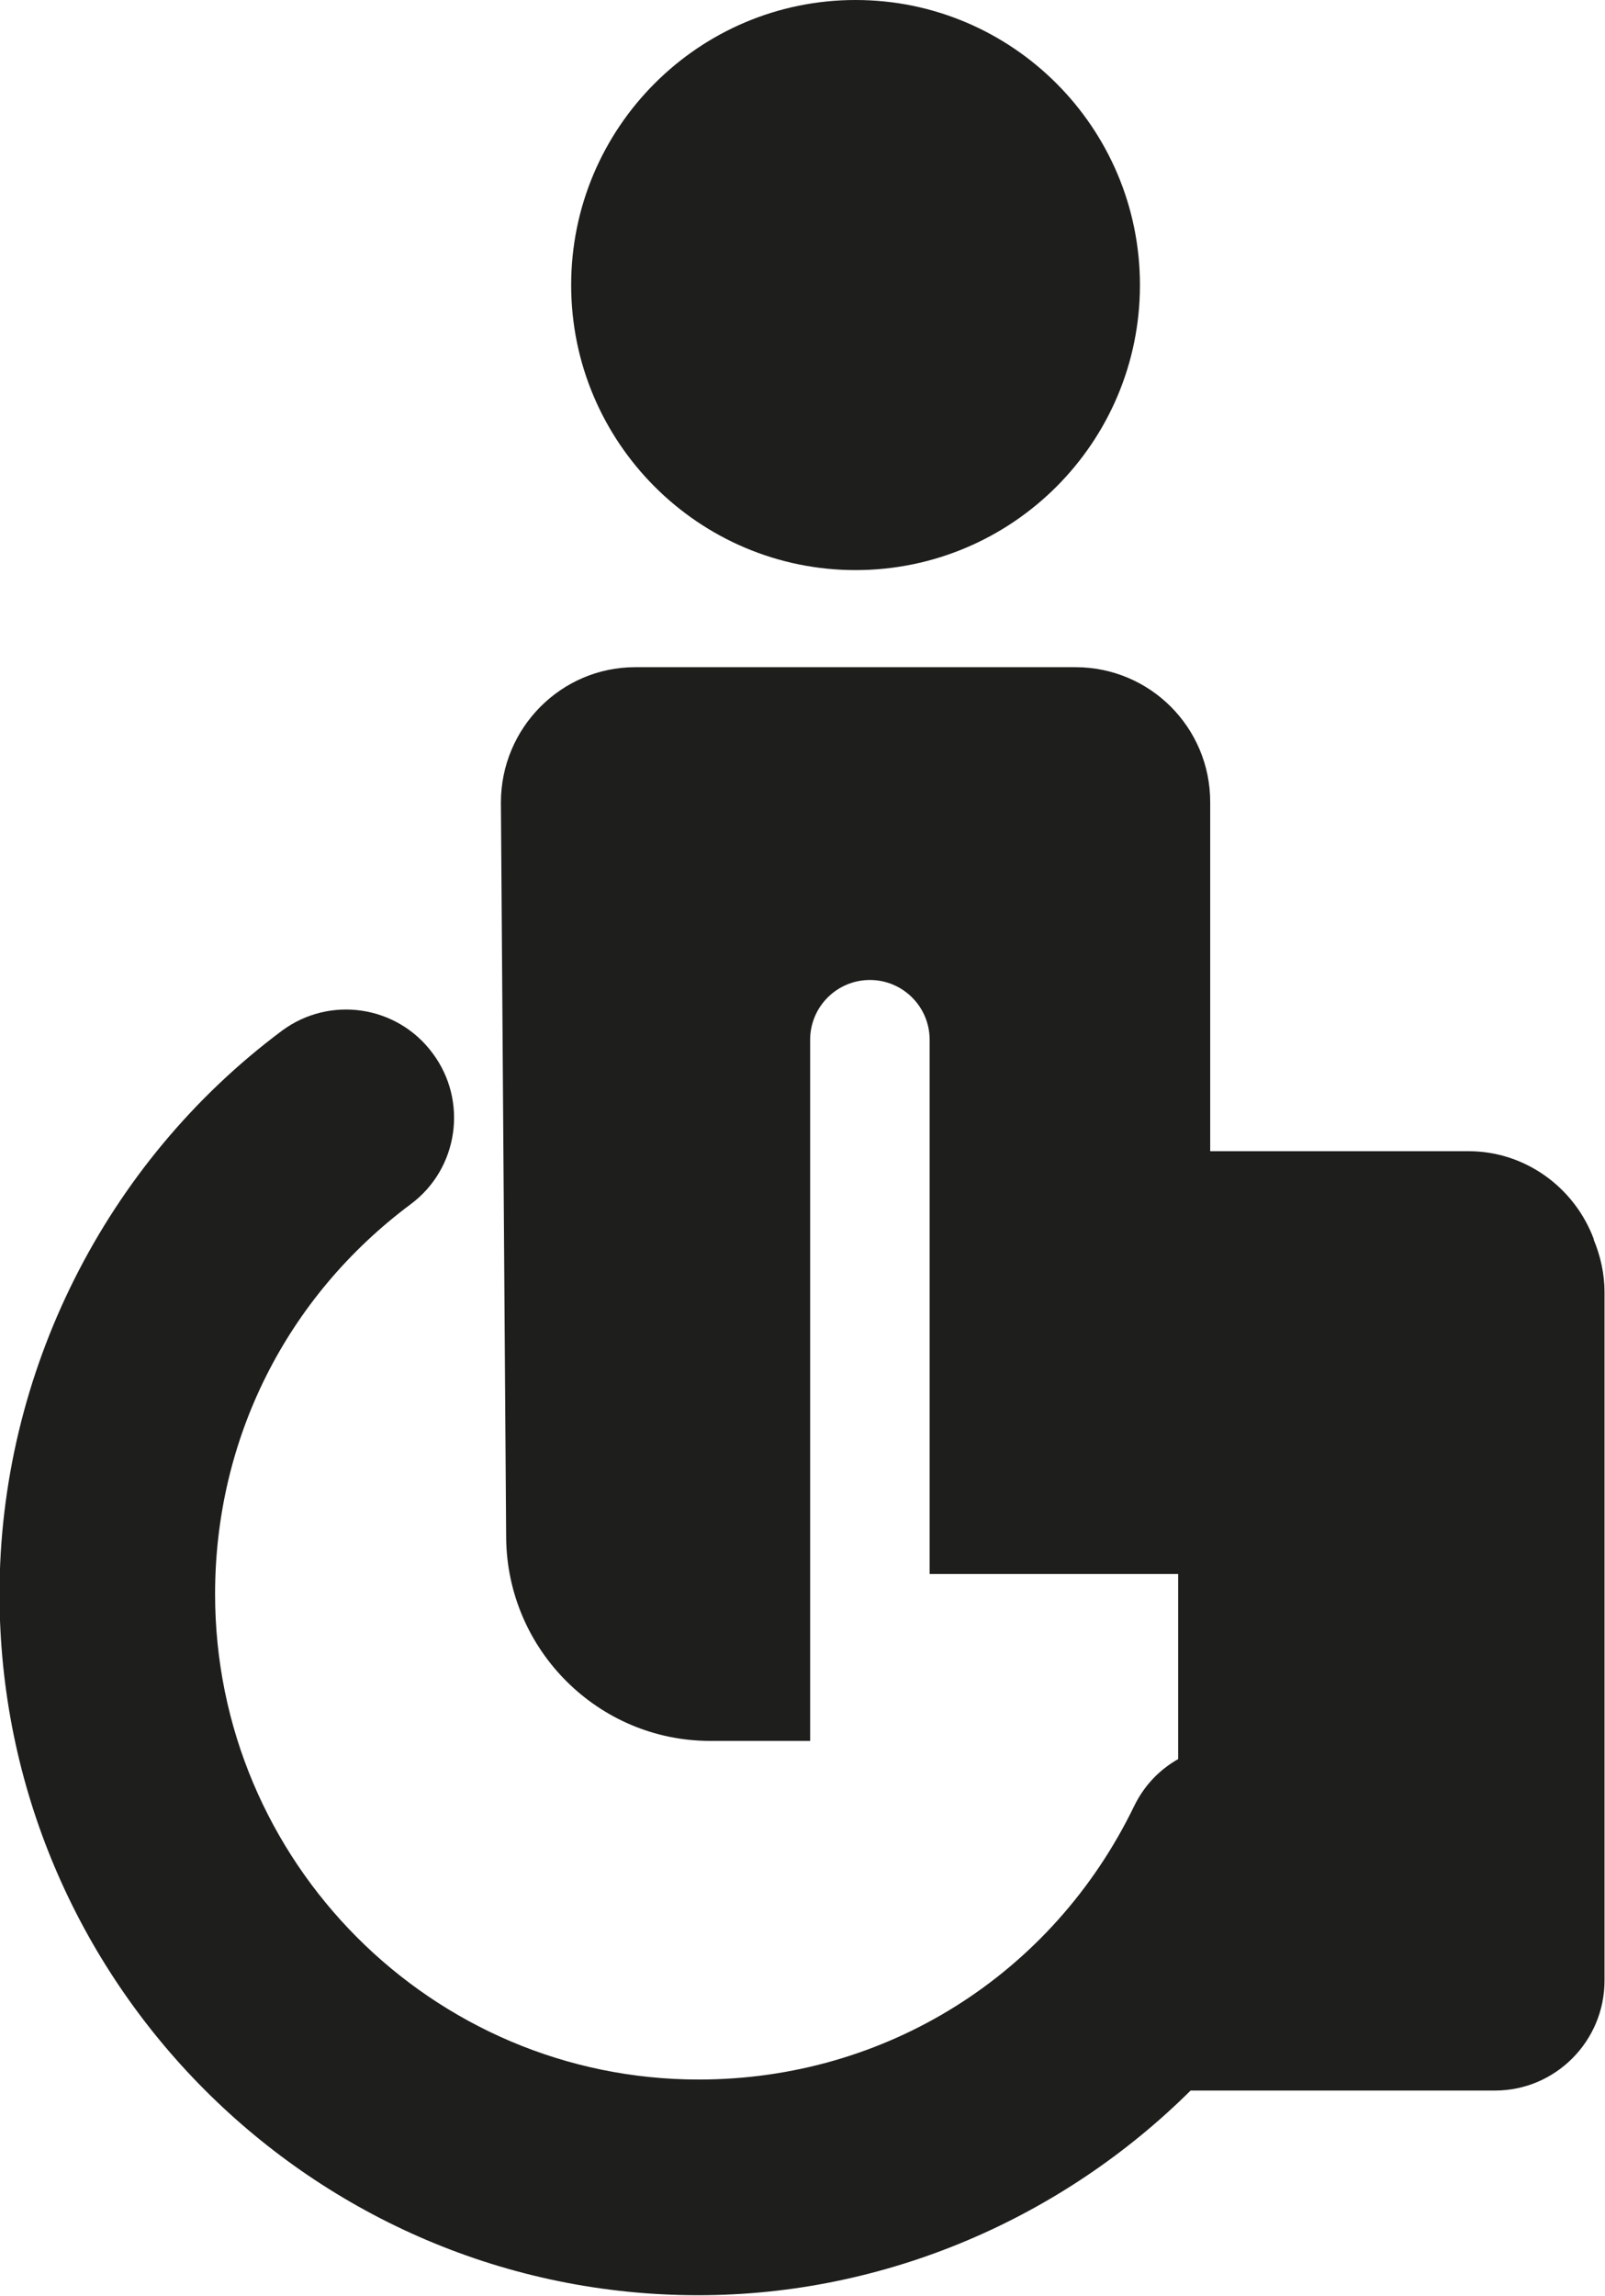 <?xml version="1.0" encoding="UTF-8"?>
<svg id="Ebene_2" xmlns="http://www.w3.org/2000/svg" viewBox="0 0 33.58 48">
  <defs>
    <style>
      .cls-1 {
        fill: #1e1e1c;
      }
    </style>
  </defs>
  <g id="_x33_219">
    <path class="cls-1" d="M11.95,5.96c0-3.29,2.67-5.96,5.95-5.96s5.95,2.67,5.95,5.96-2.67,5.96-5.95,5.96-5.95-2.67-5.95-5.96ZM33.35,25.92c-.41-1.11-1.46-1.85-2.62-1.85h-5.41v-7.3c0-1.56-1.26-2.82-2.82-2.82h-9.21c-1.55,0-2.81,1.27-2.81,2.83l.11,15.37c.02,2.35,1.93,4.25,4.27,4.25h2.09v-14.66c0-.69.56-1.25,1.25-1.25s1.25.56,1.25,1.25v11.17h5.2s0,3.87,0,3.87c-.39.22-.71.55-.92.98-1.71,3.53-5.2,5.72-9.11,5.72-5.58,0-10.12-4.55-10.12-10.15,0-3.24,1.49-6.21,4.09-8.15,1-.74,1.21-2.16.46-3.16-.74-1-2.15-1.21-3.15-.47-3.7,2.76-5.91,7.16-5.91,11.78,0,8.08,6.56,14.66,14.62,14.66,3.9,0,7.6-1.6,10.3-4.28h6.37c1.26,0,2.29-1.03,2.29-2.3v-14.39c0-.38-.08-.75-.23-1.11Z"/>
  </g>
</svg>